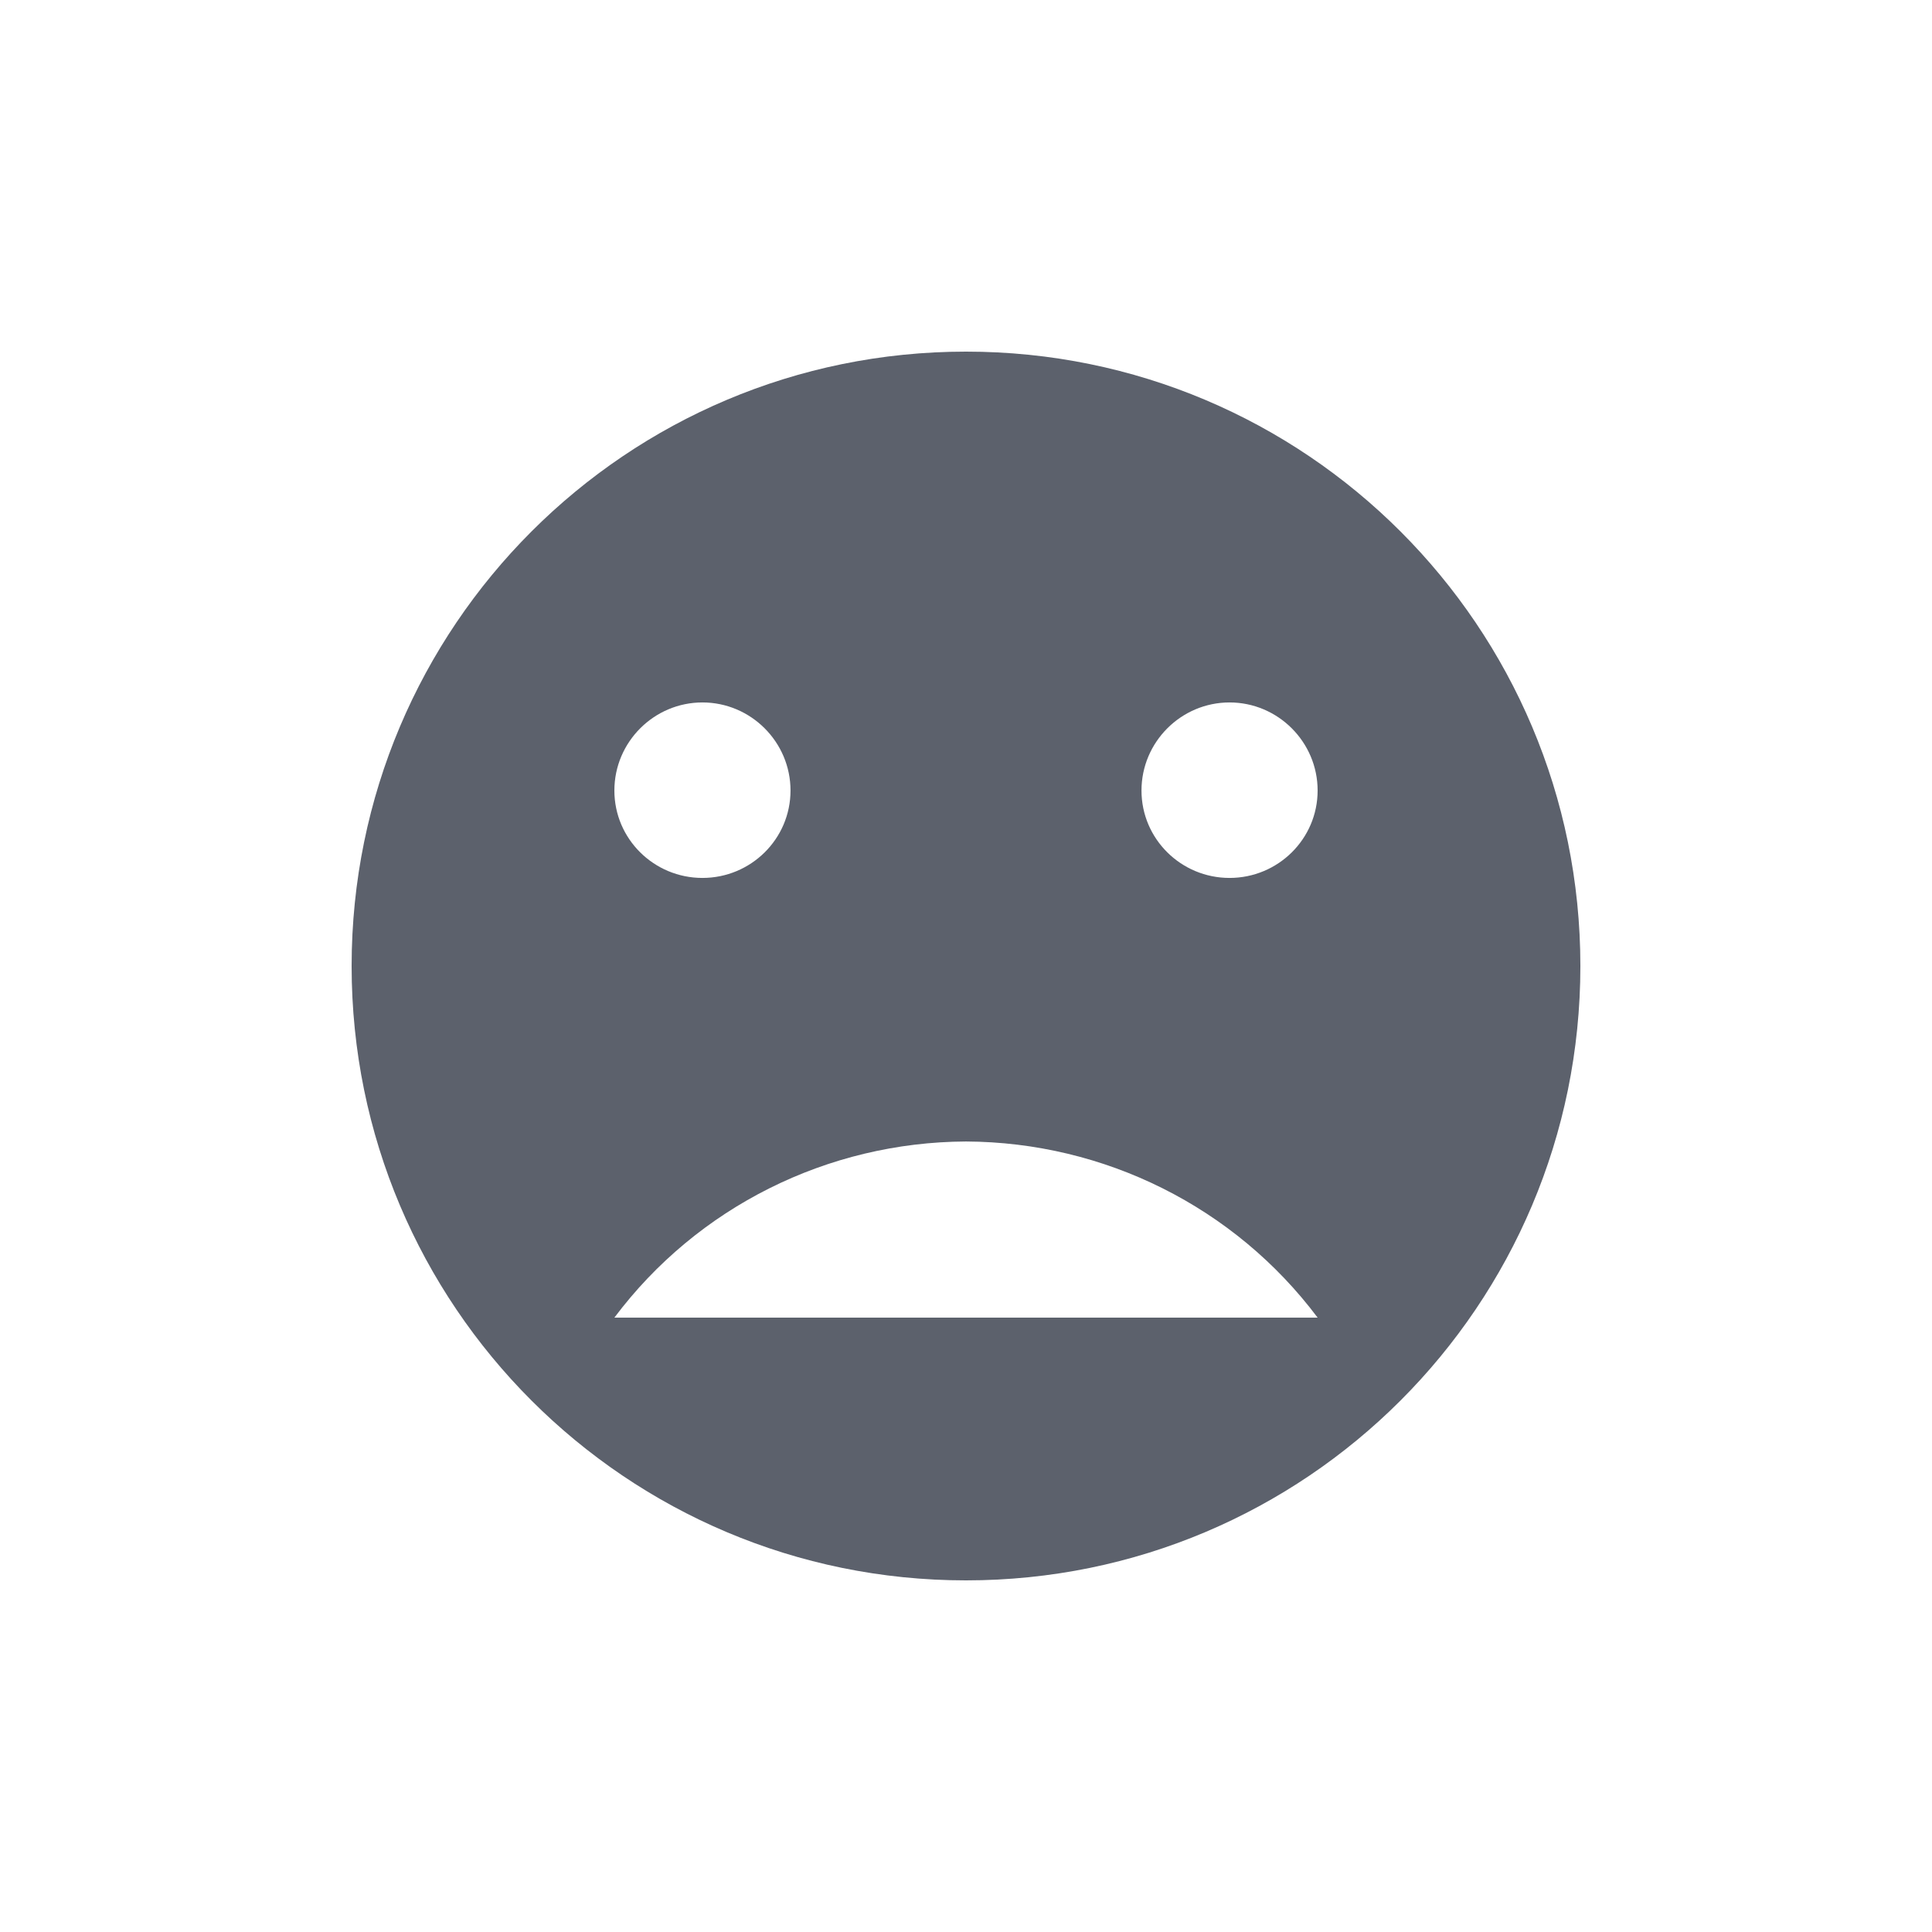 <?xml version="1.0" encoding="UTF-8"?>
<svg xmlns="http://www.w3.org/2000/svg" xmlns:xlink="http://www.w3.org/1999/xlink" width="12pt" height="12pt" viewBox="0 0 12 12" version="1.1">
<g id="surface1">
<path style=" stroke:none;fill-rule:nonzero;fill:rgb(36.078%,38.039%,42.353%);fill-opacity:1;" d="M 6 2.184 C 3.891 2.184 2.184 3.891 2.184 6 C 2.184 8.109 3.891 9.816 6 9.816 C 8.109 9.816 9.816 8.109 9.816 6 C 9.816 3.891 8.109 2.184 6 2.184 Z M 4.363 4.363 C 4.664 4.363 4.91 4.609 4.91 4.91 C 4.91 5.211 4.664 5.453 4.363 5.453 C 4.062 5.453 3.816 5.211 3.816 4.91 C 3.816 4.609 4.062 4.363 4.363 4.363 Z M 7.637 4.363 C 7.938 4.363 8.184 4.609 8.184 4.91 C 8.184 5.211 7.938 5.453 7.637 5.453 C 7.336 5.453 7.09 5.211 7.09 4.91 C 7.09 4.609 7.336 4.363 7.637 4.363 Z M 6 7.09 C 6.859 7.094 7.668 7.496 8.184 8.184 L 3.816 8.184 C 4.332 7.496 5.141 7.094 6 7.09 Z M 6 7.09 "/>
</g>
</svg>
